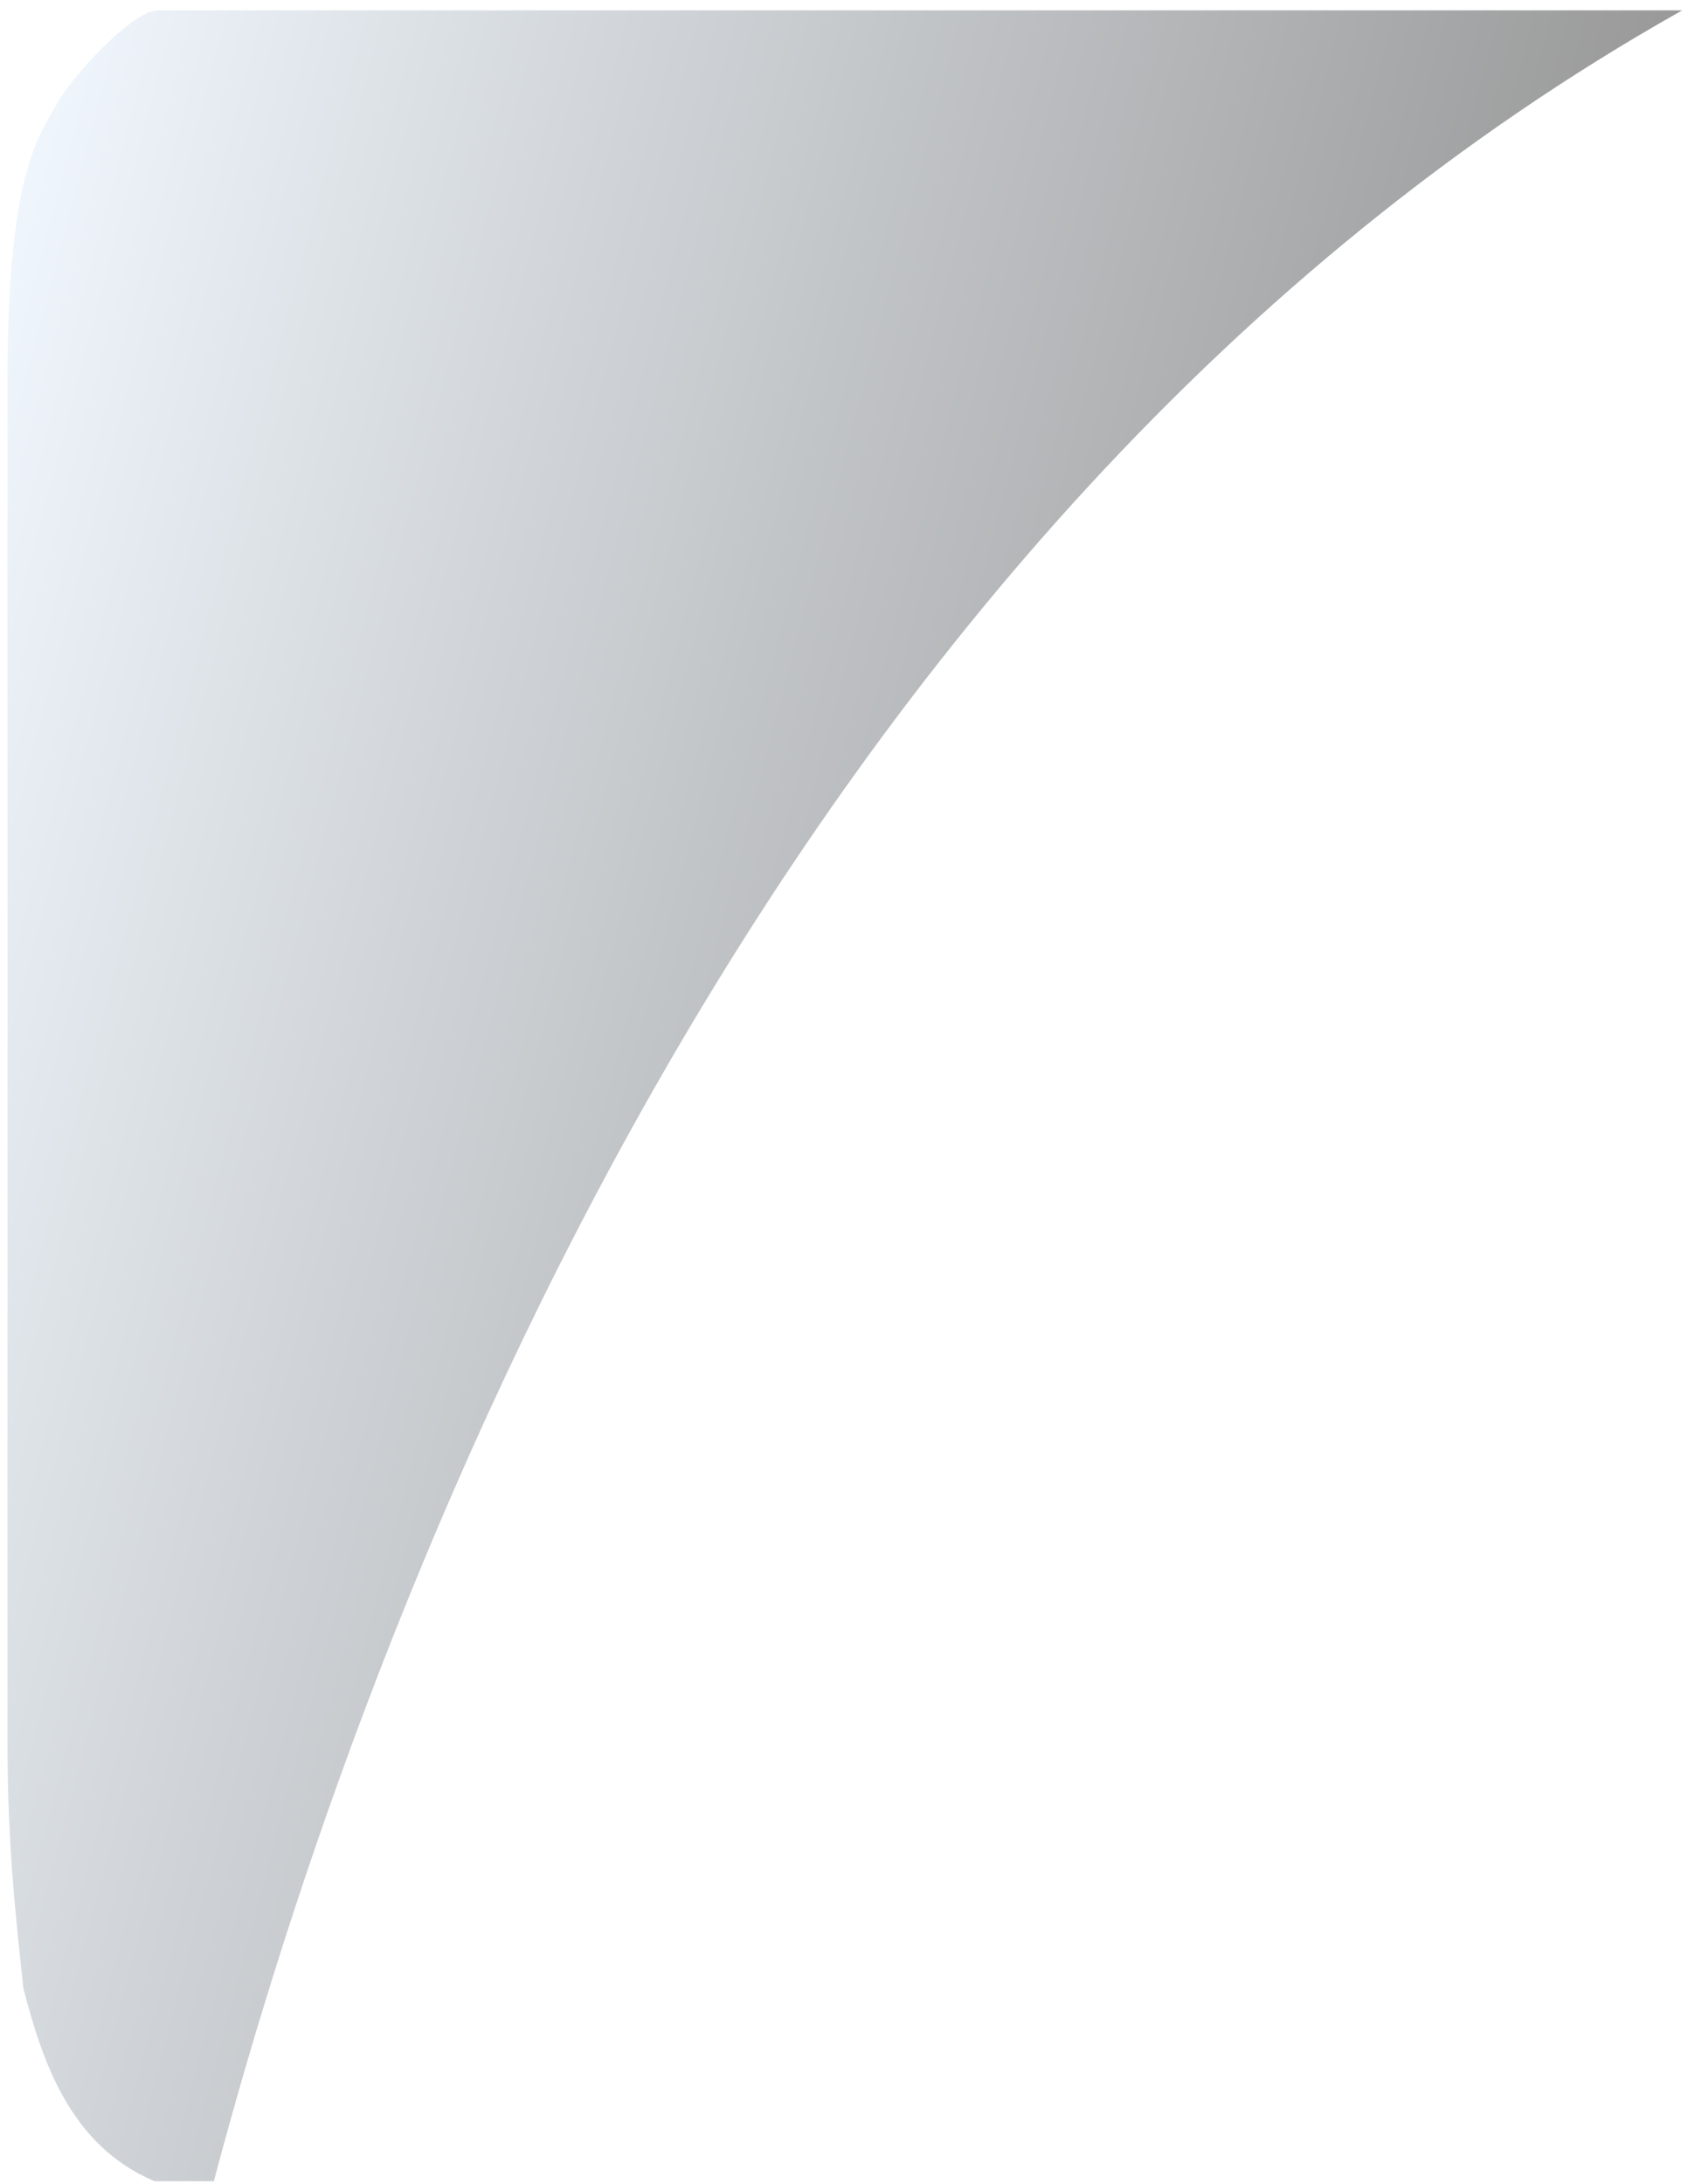 <svg width="104" height="134" viewBox="0 0 104 134" fill="none" xmlns="http://www.w3.org/2000/svg">
<path style="mix-blend-mode:screen" opacity="0.8" d="M9.47 133.818H13.122C22.447 98.62 47.252 32.115 103.214 0.636H9.694C8.111 0.636 4.357 4.727 3.383 6.545C2.409 8.364 0.461 10.546 0.461 23.316V107.048C0.461 113.063 0.948 117.454 1.435 122C2.554 126.253 4.201 131.592 9.47 133.818Z" fill="url(#paint0_linear)" fill-opacity="0.5"/>
<defs>
<linearGradient id="paint0_linear" x1="20.294" y1="-61.188" x2="113.108" y2="-36.762" gradientUnits="userSpaceOnUse">
<stop stop-color="#D8E8F8"/>
<stop offset="1"/>
</linearGradient>
</defs>
</svg>
